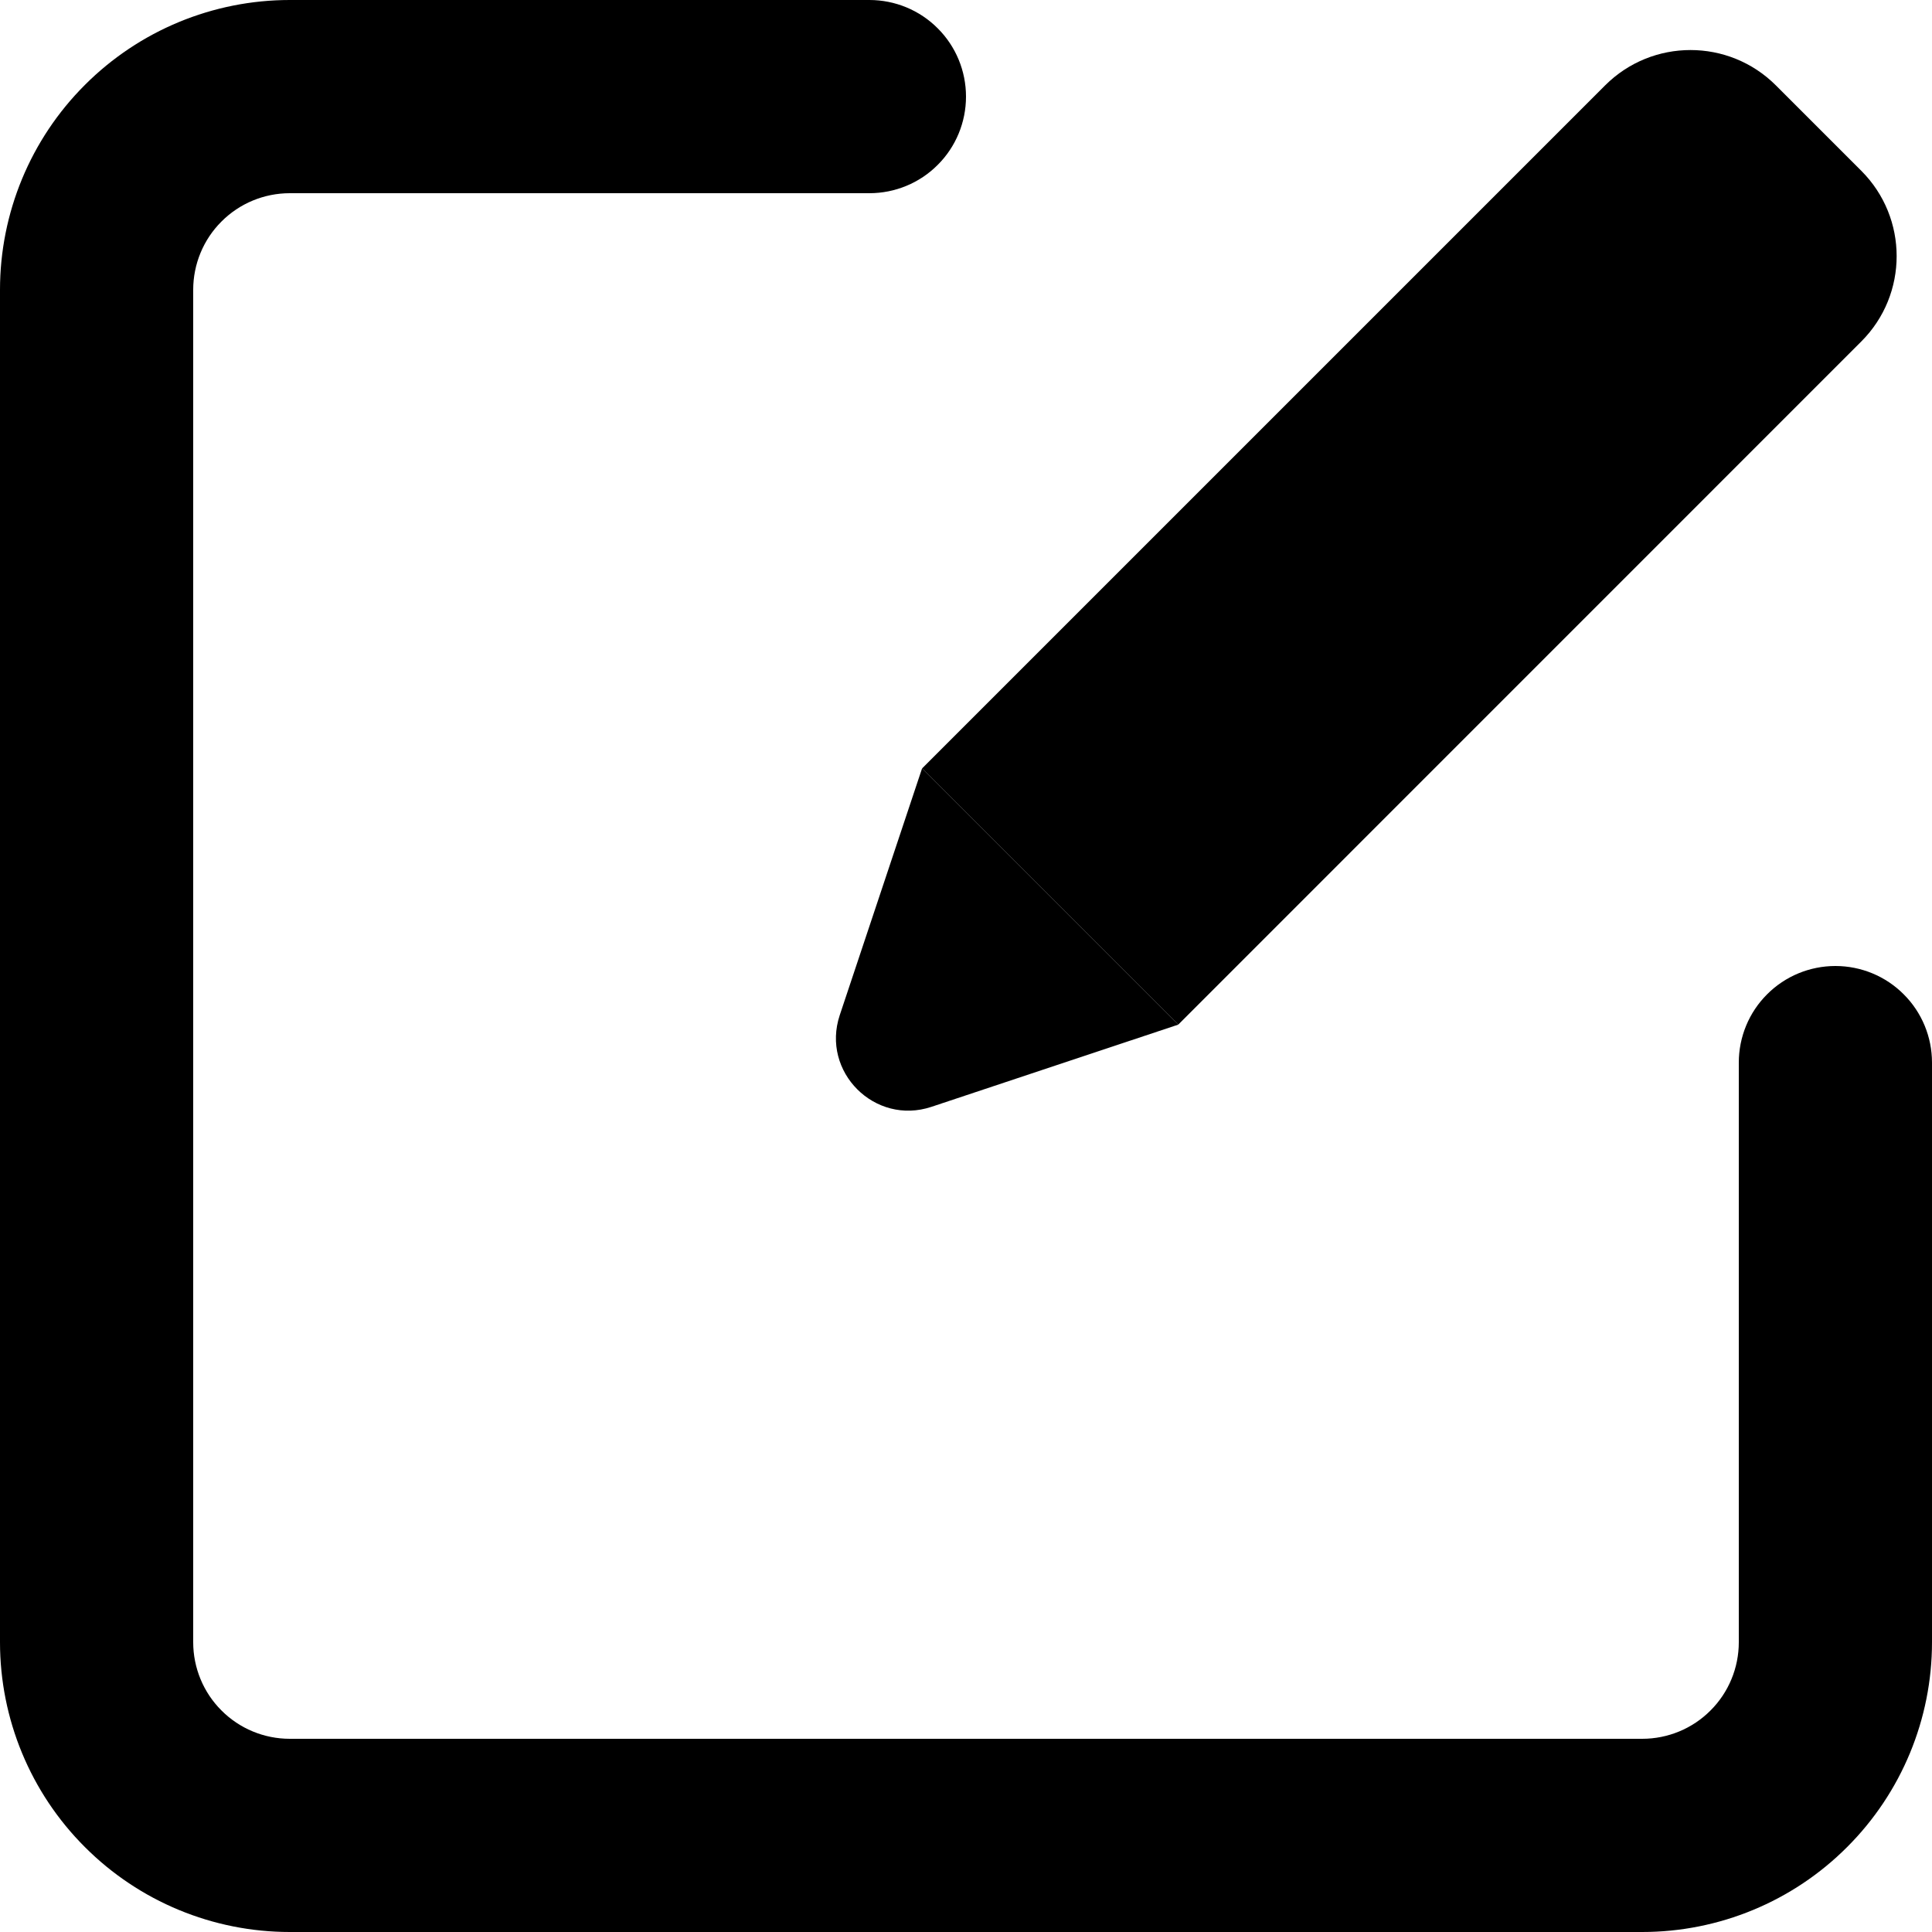 <svg width="20" height="20" viewBox="0 0 20 20" fill="none" xmlns="http://www.w3.org/2000/svg">
<path d="M19 10C18.735 10 18.48 10.105 18.293 10.293C18.105 10.48 18 10.735 18 11L18 17C18 17.265 17.895 17.52 17.707 17.707C17.52 17.895 17.265 18 17 18L3 18C2.735 18 2.48 17.895 2.293 17.707C2.105 17.52 2 17.265 2 17L2 3C2 2.735 2.105 2.48 2.293 2.293C2.48 2.105 2.735 2 3 2L9 2C9.265 2 9.52 1.895 9.707 1.707C9.895 1.52 10 1.265 10 1C10 0.735 9.895 0.48 9.707 0.293C9.52 0.105 9.265 0 9 0L3 0C2.204 0 1.441 0.316 0.879 0.879C0.316 1.441 0 2.204 0 3L0 17C0 17.796 0.316 18.559 0.879 19.121C1.441 19.684 2.204 20 3 20L17 20C17.796 20 18.559 19.684 19.121 19.121C19.684 18.559 20 17.796 20 17L20 11C20 10.735 19.895 10.48 19.707 10.293C19.52 10.105 19.265 10 19 10Z" fill="black"/>
<path d="M16.616 0.884C17.104 0.396 17.896 0.396 18.384 0.884L19.268 1.768C19.756 2.256 19.756 3.047 19.268 3.535L12.197 10.607L9.545 7.955L16.616 0.884Z" fill="black"/>
<path d="M12.197 10.607L9.642 11.458C9.056 11.653 8.498 11.096 8.693 10.509L9.545 7.955L12.197 10.607Z" fill="black"/>
</svg>
